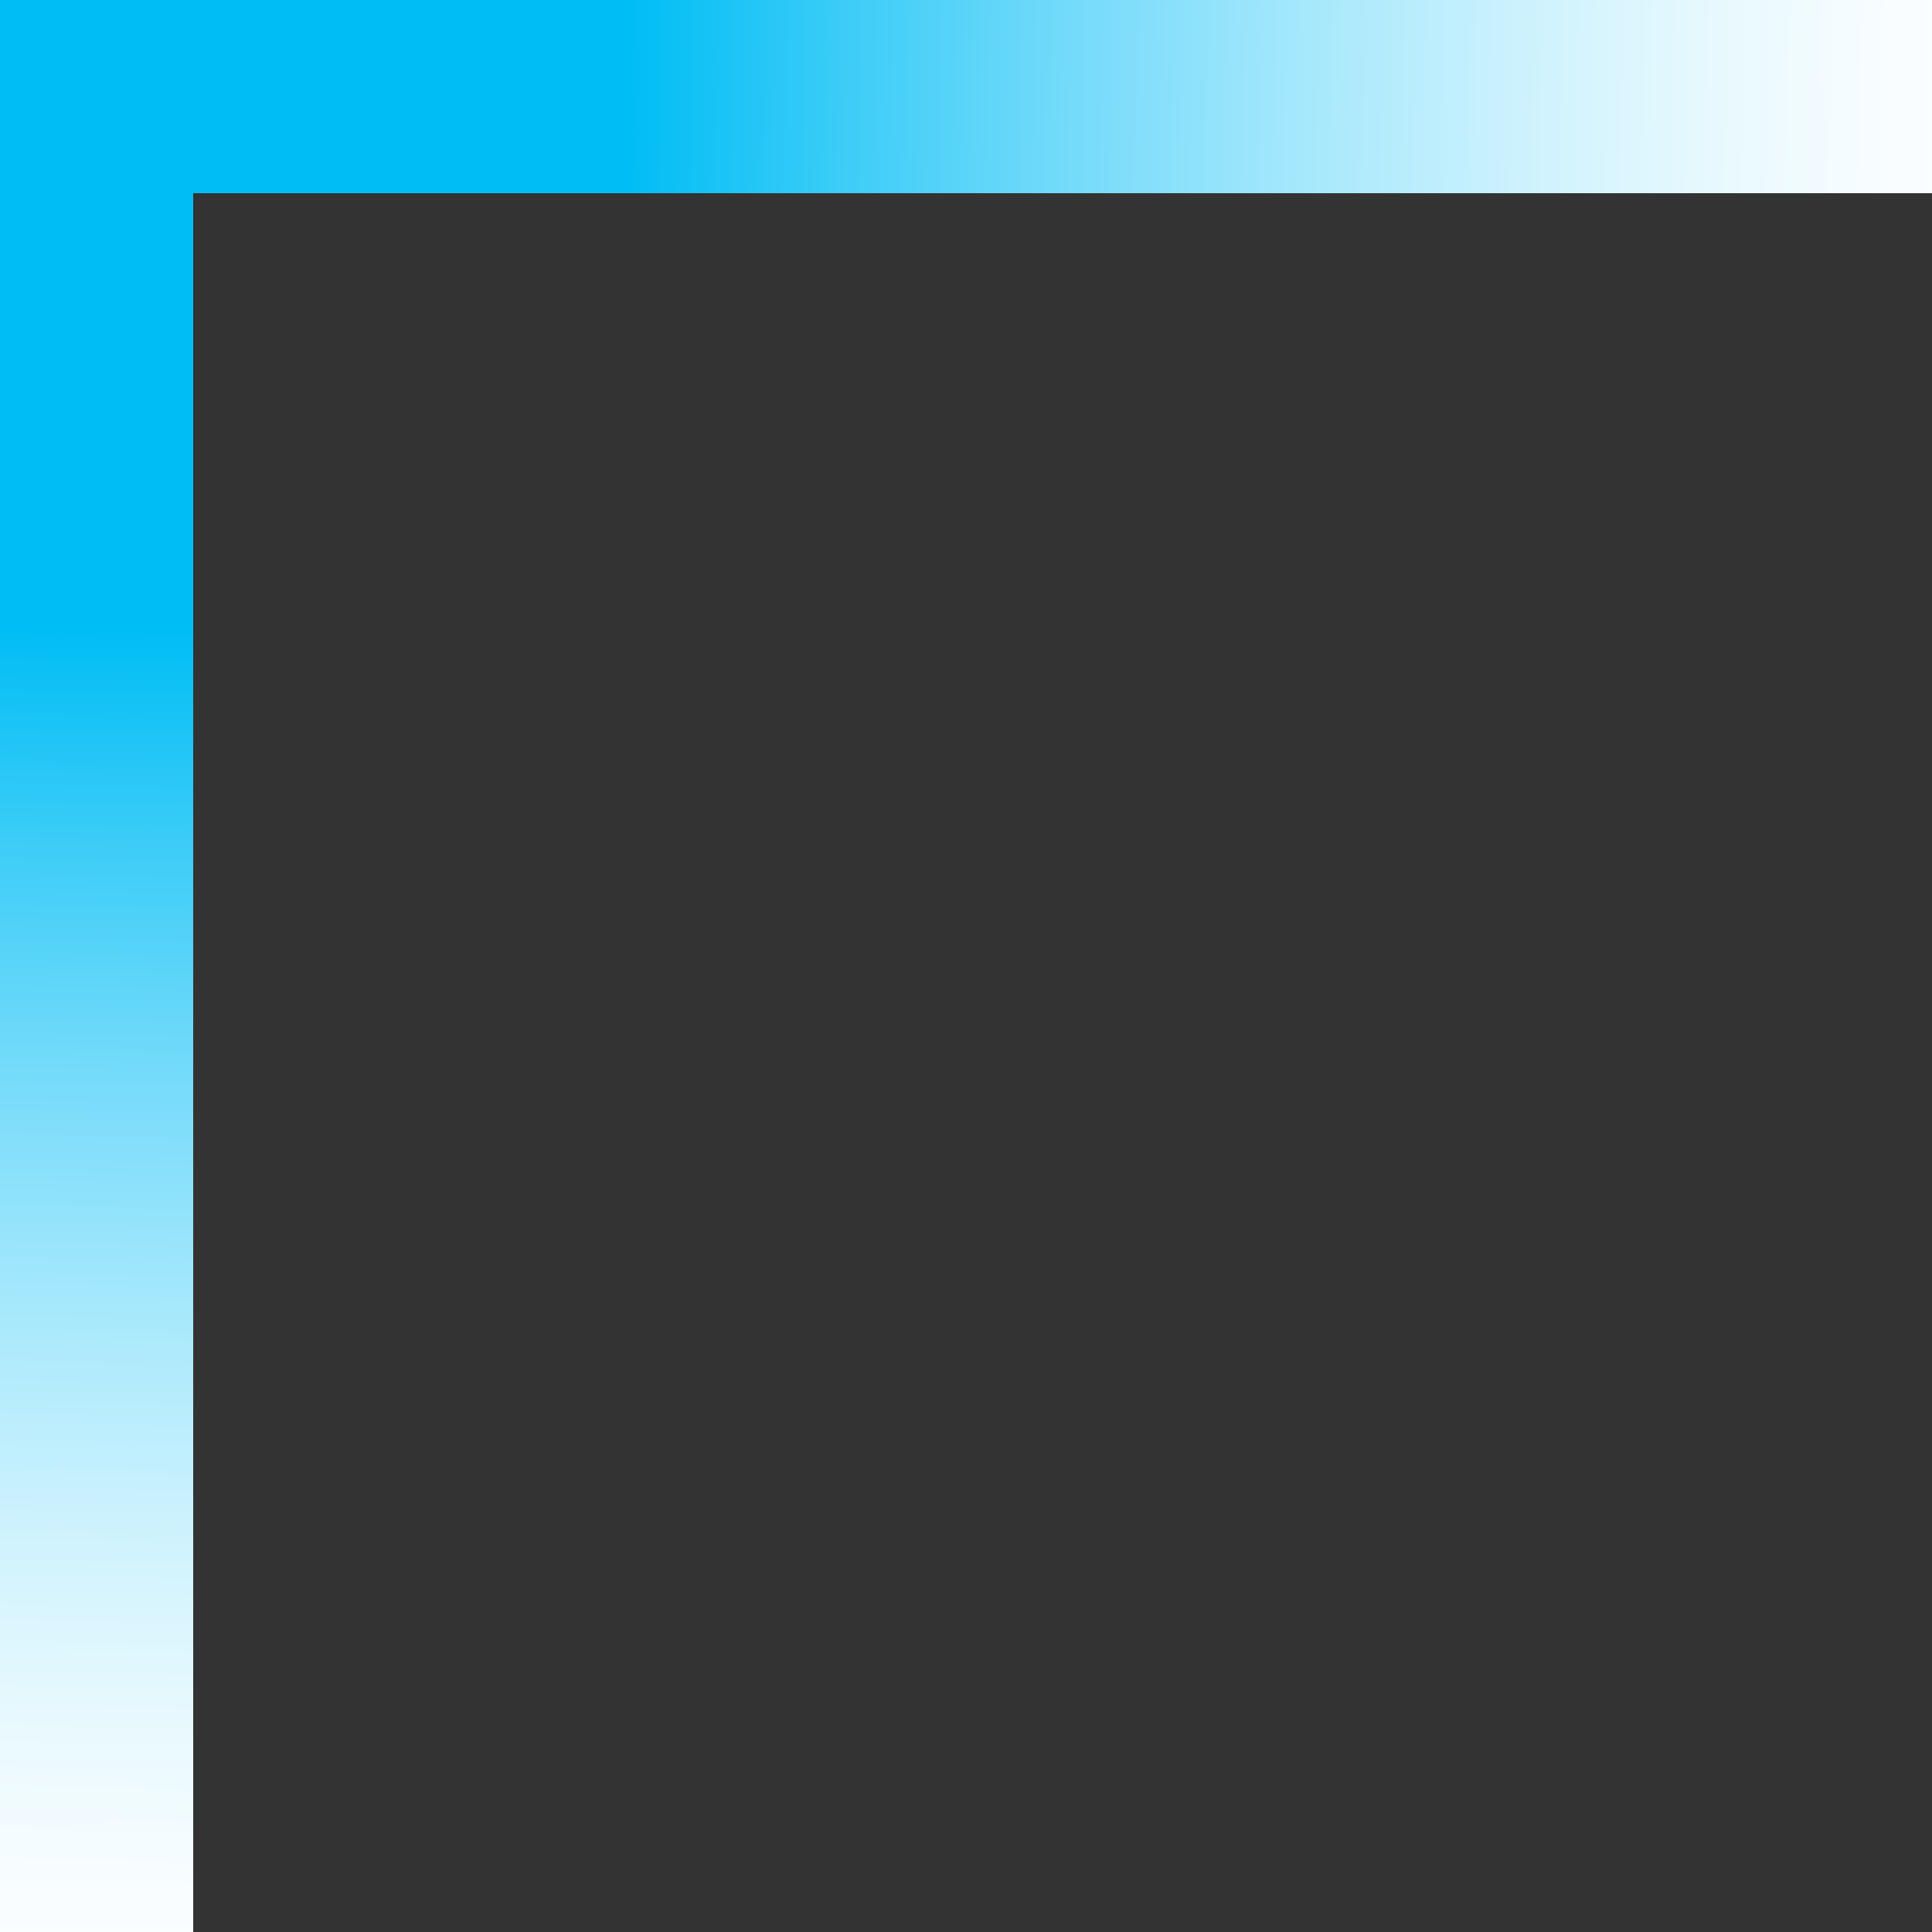 <svg xmlns="http://www.w3.org/2000/svg" viewBox="0 0 150 150"><rect x="0" y="0" width="150" height="150" fill="#333333" stroke="none"/><linearGradient id="a" gradientUnits="userSpaceOnUse" x1="182.788" y1="137.371" x2="185.047" y2="28.689" gradientTransform="rotate(-90 106 86)"><stop offset="0" stop-color="#fff"/><stop offset=".094" stop-color="#f9fdff"/><stop offset=".219" stop-color="#e8f9fe"/><stop offset=".361" stop-color="#cdf2fd"/><stop offset=".515" stop-color="#a6e8fc"/><stop offset=".68" stop-color="#75dbfa"/><stop offset=".851" stop-color="#3accf7"/><stop offset="1" stop-color="#00bdf5"/></linearGradient><path fill="url(#a)" d="M0 0h150v15H0z"/><linearGradient id="b" gradientUnits="userSpaceOnUse" x1="-81.743" y1="219.244" x2="-79.485" y2="110.561" gradientTransform="translate(87.532 -61.872)"><stop offset="0" stop-color="#fff"/><stop offset=".094" stop-color="#f9fdff"/><stop offset=".219" stop-color="#e8f9fe"/><stop offset=".361" stop-color="#cdf2fd"/><stop offset=".515" stop-color="#a6e8fc"/><stop offset=".68" stop-color="#75dbfa"/><stop offset=".851" stop-color="#3accf7"/><stop offset="1" stop-color="#00bdf5"/></linearGradient><path fill="url(#b)" d="M0 0h15v150H0z"/></svg>